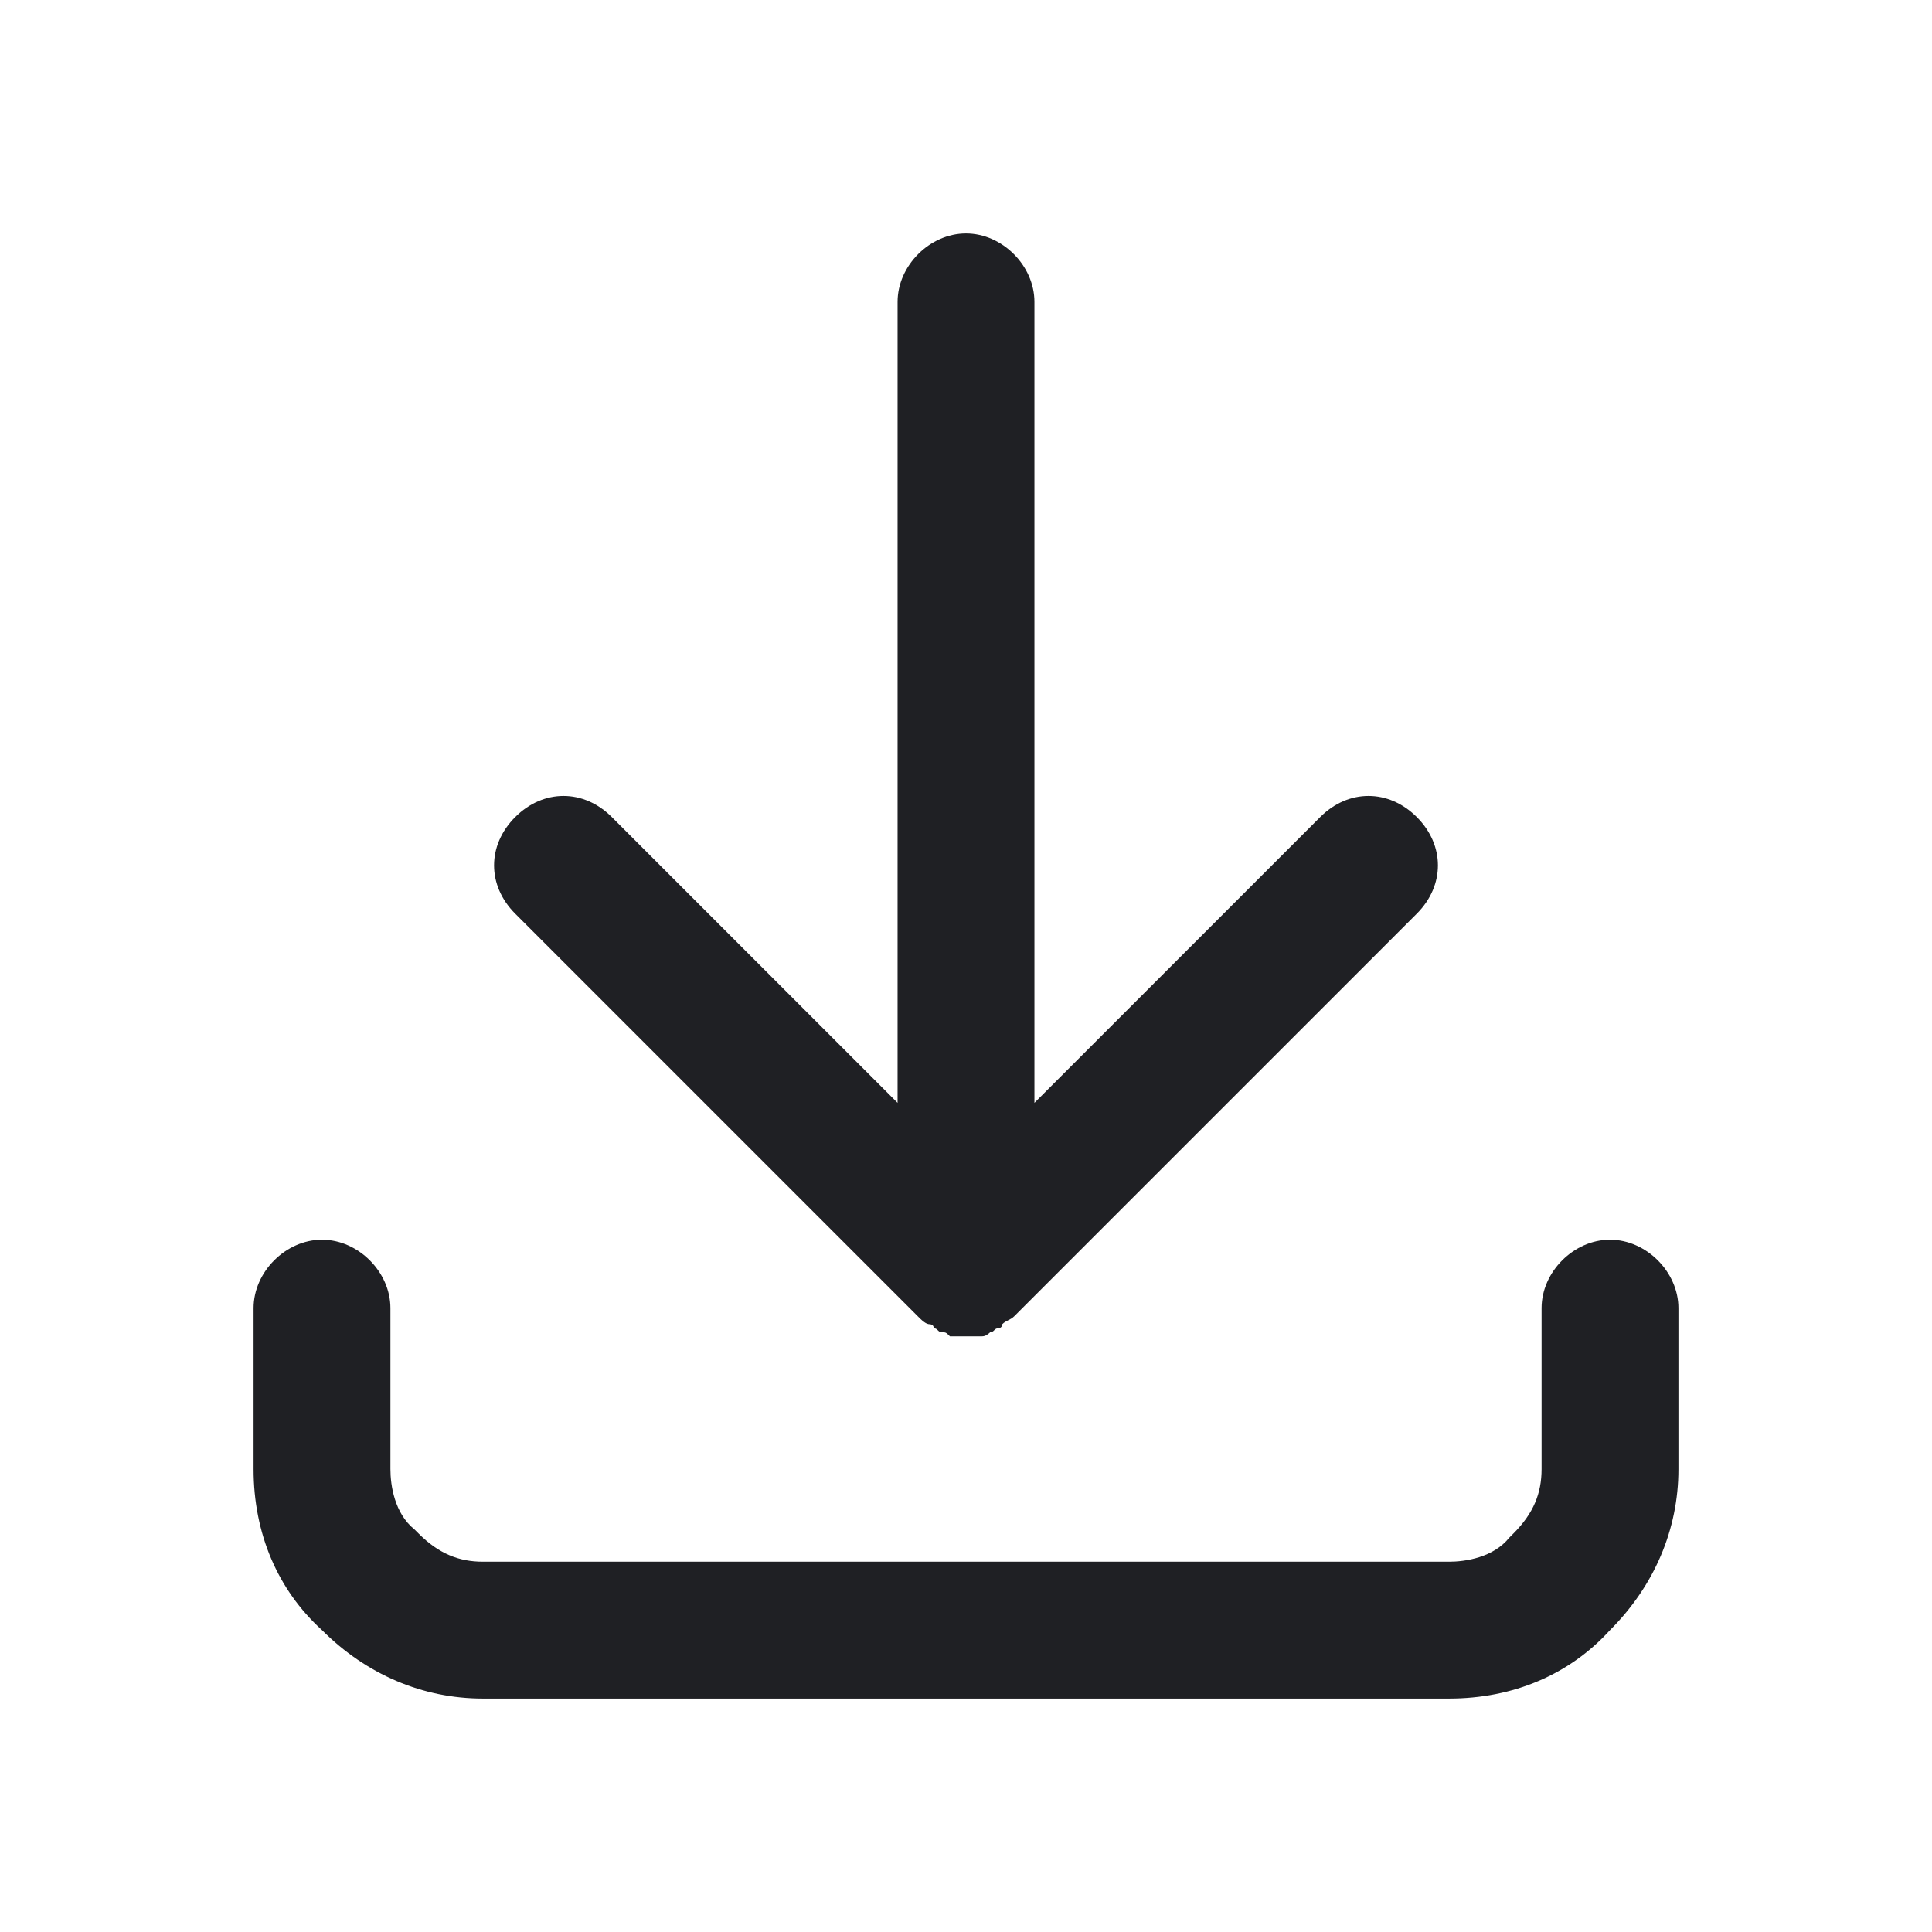<svg width="48" height="48" viewBox="0 0 48 48" fill="none" xmlns="http://www.w3.org/2000/svg">
<path d="M40 30.8C39.1 30.8 38.3 31.6 38.3 32.5V36.5C38.3 37.1 38.1 37.6 37.6 38.1L37.5 38.2C37.1 38.7 36.4 38.8 36 38.8H12C11.4 38.8 10.9 38.6 10.4 38.1L10.3 38C9.8 37.6 9.7 36.9 9.7 36.5V32.5C9.7 31.6 8.9 30.8 8 30.8C7.1 30.8 6.3 31.6 6.3 32.5V36.5C6.3 38.1 6.9 39.5 8 40.5C9.1 41.6 10.5 42.2 12 42.2H36C37.6 42.2 39 41.6 40 40.5C41.1 39.4 41.7 38 41.7 36.5V32.5C41.7 31.6 40.9 30.8 40 30.8Z" fill="#1F2024"/>
<path d="M22.8 32.7C22.9 32.8 23 32.9 23.1 32.9C23.1 32.9 23.2 32.9 23.2 33C23.3 33 23.3 33.1 23.4 33.1C23.5 33.1 23.5 33.1 23.6 33.2H24.4C24.466 33.2 24.533 33.167 24.6 33.1C24.7 33.1 24.7 33 24.8 33C24.8 33 24.9 33 24.9 32.9C25 32.8 25.1 32.8 25.2 32.7L35.2 22.7C35.9 22 35.9 21 35.2 20.3C34.5 19.6 33.5 19.6 32.8 20.3L25.7 27.4V7.5C25.7 6.6 24.9 5.8 24 5.8C23.1 5.8 22.3 6.6 22.3 7.5V27.4L15.2 20.3C14.5 19.6 13.5 19.6 12.8 20.3C12.1 21 12.1 22 12.8 22.7L22.8 32.7Z" fill="#1F2024"/>
</svg>
